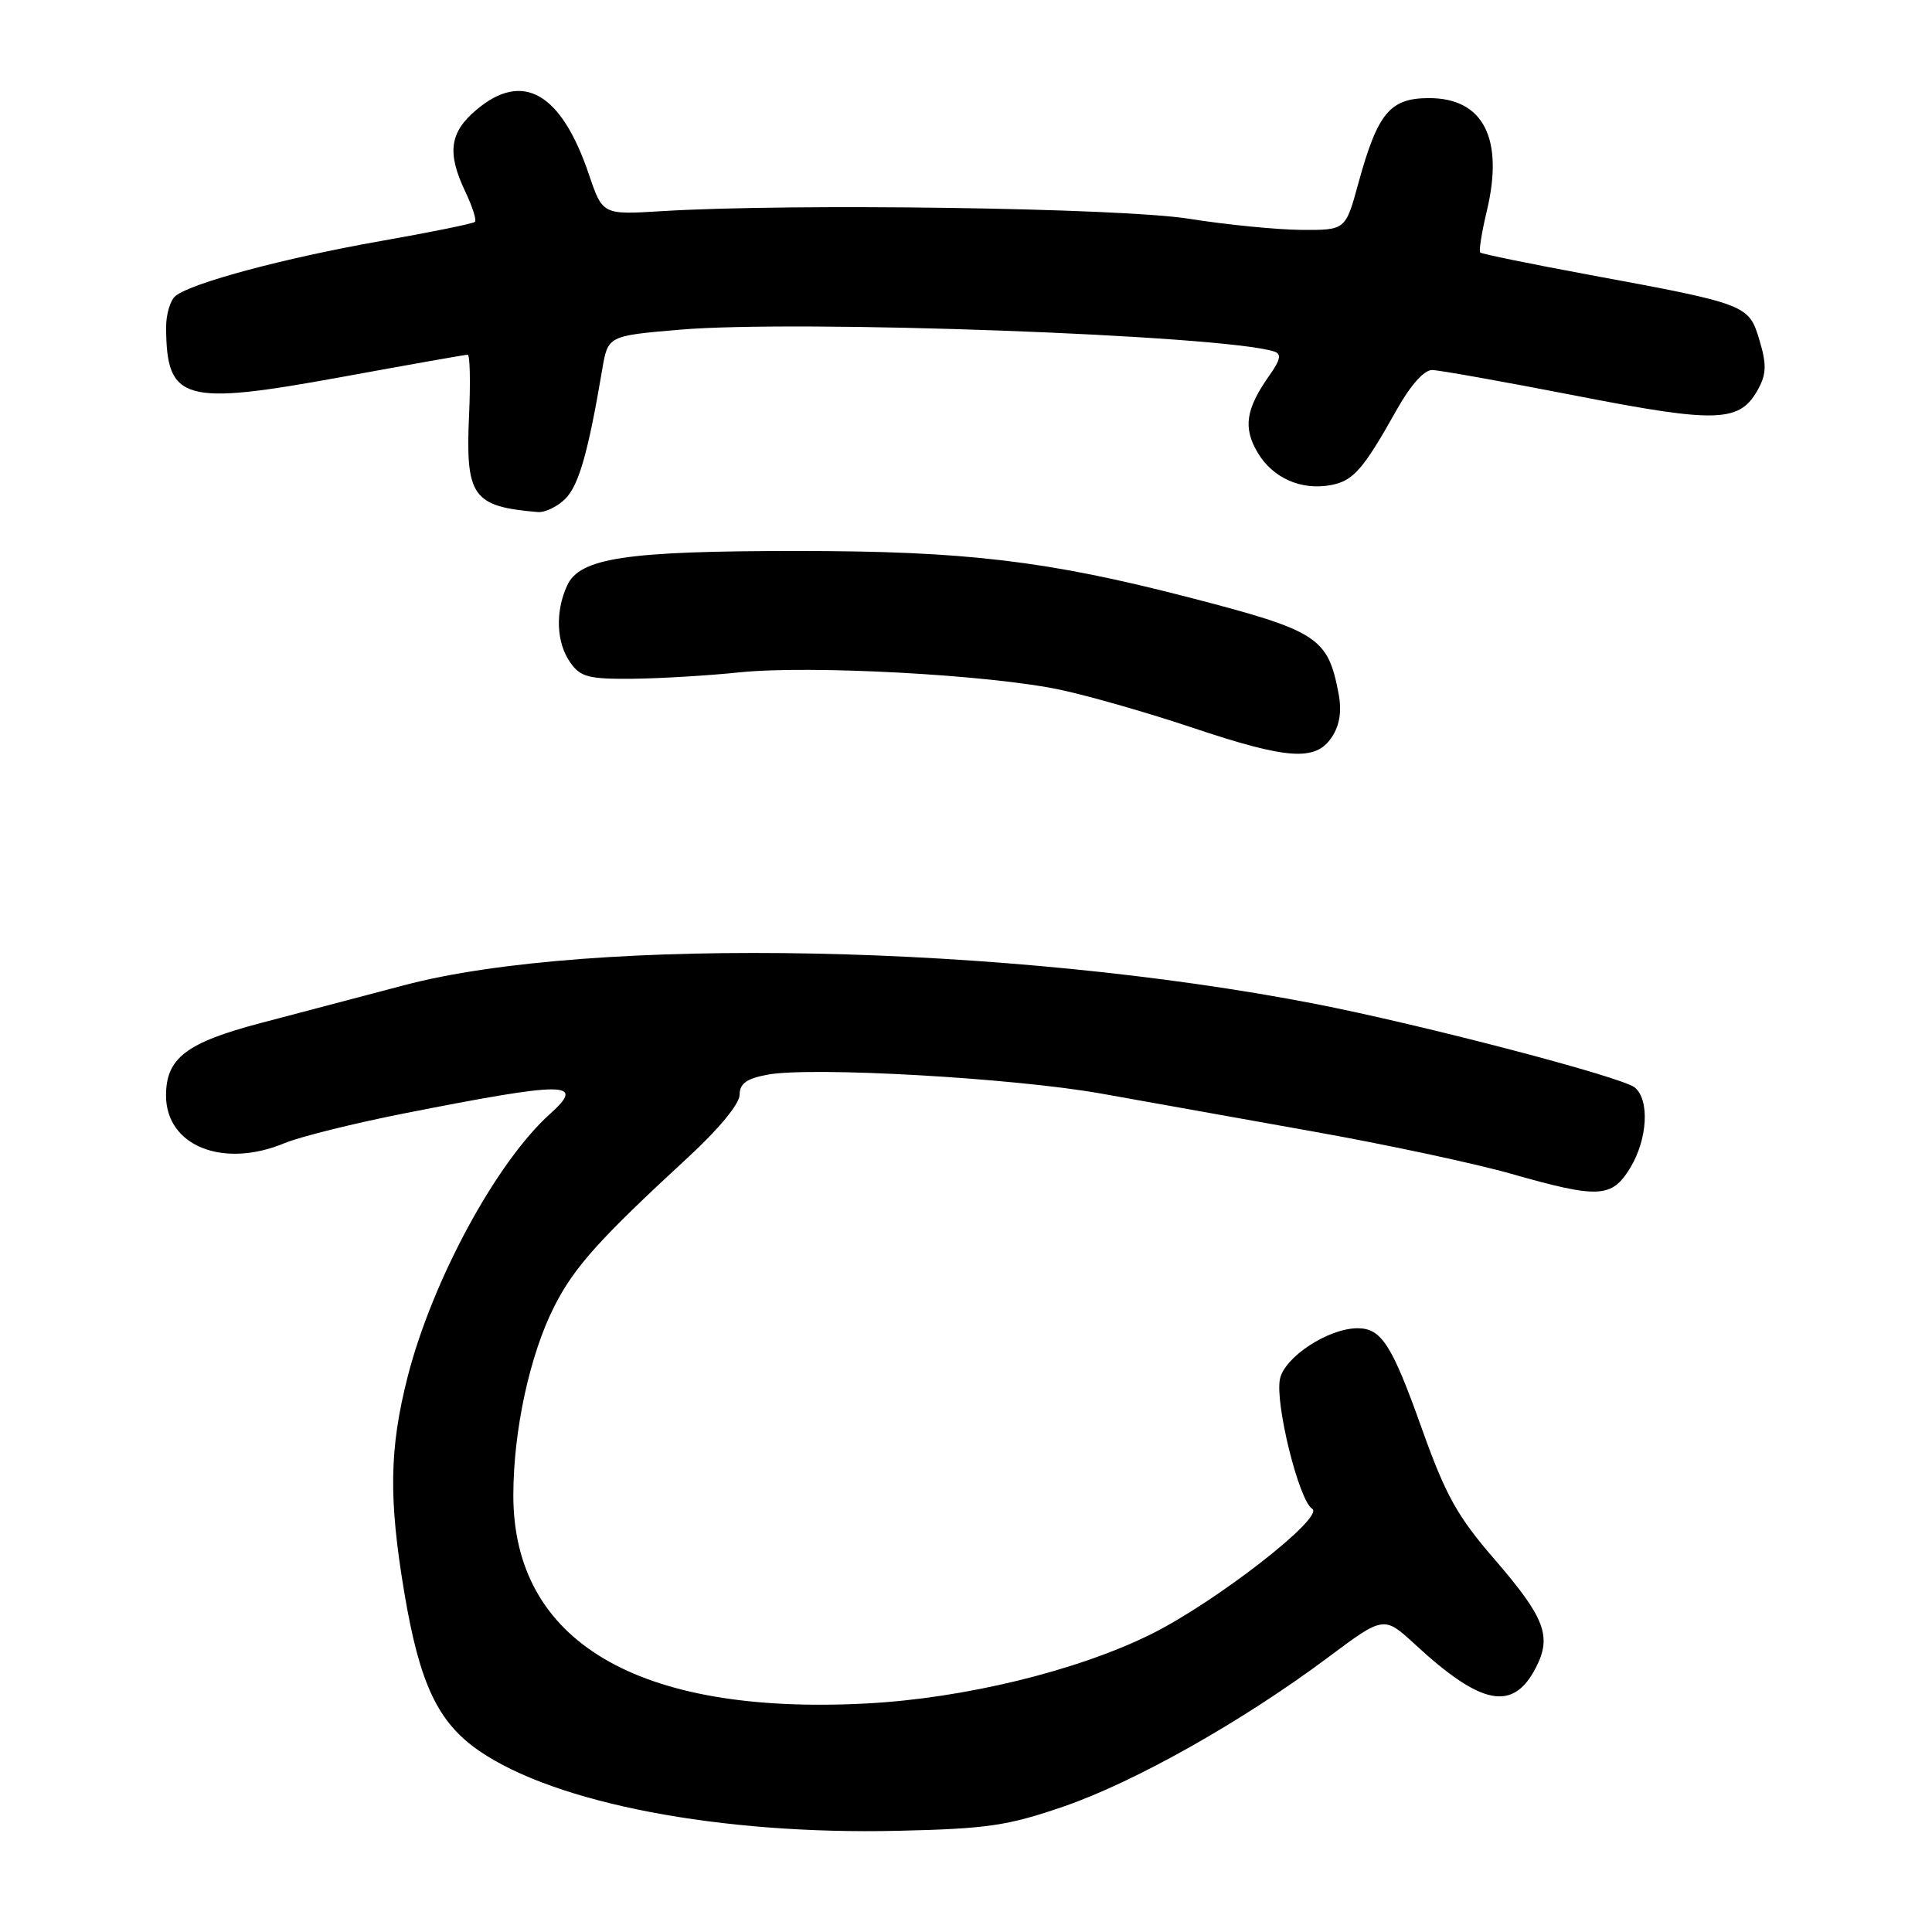 <?xml version="1.0" encoding="UTF-8" standalone="no"?>
<!DOCTYPE svg PUBLIC "-//W3C//DTD SVG 1.1//EN" "http://www.w3.org/Graphics/SVG/1.1/DTD/svg11.dtd" >
<svg xmlns="http://www.w3.org/2000/svg" xmlns:xlink="http://www.w3.org/1999/xlink" version="1.1" viewBox="0 0 256 256">
 <g >
 <path fill="currentColor"
d=" M 141.00 239.35 C 150.43 236.09 164.60 228.10 175.94 219.64 C 183.37 214.09 183.37 214.09 187.52 217.91 C 196.31 226.02 200.49 226.82 203.50 220.99 C 205.66 216.82 204.72 214.36 198.02 206.60 C 193.10 200.92 191.55 198.12 188.41 189.32 C 184.44 178.18 183.05 176.00 179.89 176.00 C 176.02 176.00 170.20 179.81 169.60 182.73 C 168.93 185.99 172.12 198.84 173.87 199.92 C 175.61 201.00 161.08 212.30 152.50 216.55 C 142.68 221.41 127.72 225.05 114.77 225.72 C 84.49 227.30 67.97 217.52 68.02 198.05 C 68.04 189.47 70.21 179.49 73.44 173.12 C 76.09 167.89 79.38 164.23 91.25 153.28 C 95.24 149.61 98.00 146.25 98.00 145.08 C 98.00 143.58 98.91 142.92 101.70 142.40 C 107.50 141.31 134.42 142.84 146.00 144.92 C 151.78 145.96 164.38 148.21 174.00 149.93 C 183.62 151.64 195.41 154.16 200.19 155.52 C 211.84 158.84 213.57 158.76 216.01 154.75 C 218.31 150.98 218.61 145.75 216.62 144.10 C 214.95 142.71 188.48 135.79 174.29 133.02 C 133.64 125.11 78.37 123.98 53.50 130.56 C 48.00 132.01 39.45 134.27 34.50 135.57 C 24.68 138.16 22.00 140.21 22.00 145.16 C 22.00 151.85 29.56 154.88 37.74 151.46 C 39.77 150.62 46.84 148.86 53.46 147.55 C 75.15 143.27 77.68 143.28 72.88 147.60 C 65.77 153.99 57.29 169.65 54.02 182.41 C 51.59 191.93 51.48 198.57 53.58 211.07 C 55.60 223.11 58.02 228.23 63.48 231.99 C 73.63 238.97 95.45 243.14 119.00 242.59 C 130.86 242.32 133.54 241.92 141.00 239.35 Z  M 176.48 97.66 C 177.52 96.08 177.81 94.23 177.37 91.91 C 175.94 84.41 174.66 83.59 157.39 79.12 C 138.73 74.30 127.87 73.01 105.80 73.01 C 82.97 73.00 76.81 73.92 75.14 77.60 C 73.55 81.08 73.72 85.16 75.56 87.78 C 76.91 89.71 77.99 89.99 83.81 89.94 C 87.49 89.90 93.88 89.52 98.00 89.09 C 107.34 88.12 131.17 89.41 140.50 91.40 C 144.35 92.22 152.22 94.48 158.00 96.42 C 170.64 100.66 174.35 100.91 176.48 97.66 Z  M 74.91 66.09 C 76.69 64.31 77.94 59.95 79.79 49.00 C 80.55 44.50 80.55 44.50 90.03 43.69 C 105.67 42.34 161.98 44.40 168.82 46.57 C 169.83 46.89 169.69 47.64 168.20 49.75 C 165.07 54.19 164.69 56.67 166.64 59.96 C 168.64 63.35 172.42 65.02 176.39 64.27 C 179.34 63.70 180.65 62.19 185.10 54.25 C 186.91 51.03 188.71 49.01 189.77 49.03 C 190.72 49.05 199.31 50.58 208.85 52.44 C 227.72 56.12 230.59 56.00 233.02 51.46 C 234.06 49.52 234.08 48.21 233.13 45.05 C 231.73 40.37 231.50 40.28 210.50 36.40 C 202.80 34.97 196.34 33.65 196.14 33.46 C 195.94 33.27 196.33 30.81 197.00 28.00 C 199.31 18.38 196.57 13.00 189.37 13.00 C 184.17 13.00 182.55 14.95 179.98 24.32 C 178.29 30.50 178.29 30.50 172.39 30.46 C 169.15 30.43 162.45 29.77 157.50 28.98 C 148.49 27.55 104.92 26.92 87.67 27.98 C 79.85 28.46 79.85 28.46 78.04 23.13 C 74.37 12.29 69.29 9.36 63.14 14.54 C 59.56 17.55 59.20 20.25 61.68 25.45 C 62.60 27.39 63.17 29.16 62.93 29.40 C 62.69 29.63 57.10 30.77 50.50 31.93 C 37.86 34.15 25.35 37.49 23.25 39.22 C 22.56 39.78 22.01 41.65 22.01 43.37 C 22.06 53.16 24.27 53.79 45.24 49.96 C 54.14 48.33 61.67 47.00 61.97 47.00 C 62.27 47.00 62.35 50.55 62.16 54.88 C 61.66 65.80 62.58 67.11 71.25 67.85 C 72.21 67.93 73.86 67.14 74.91 66.09 Z "/>
</g>
</svg>